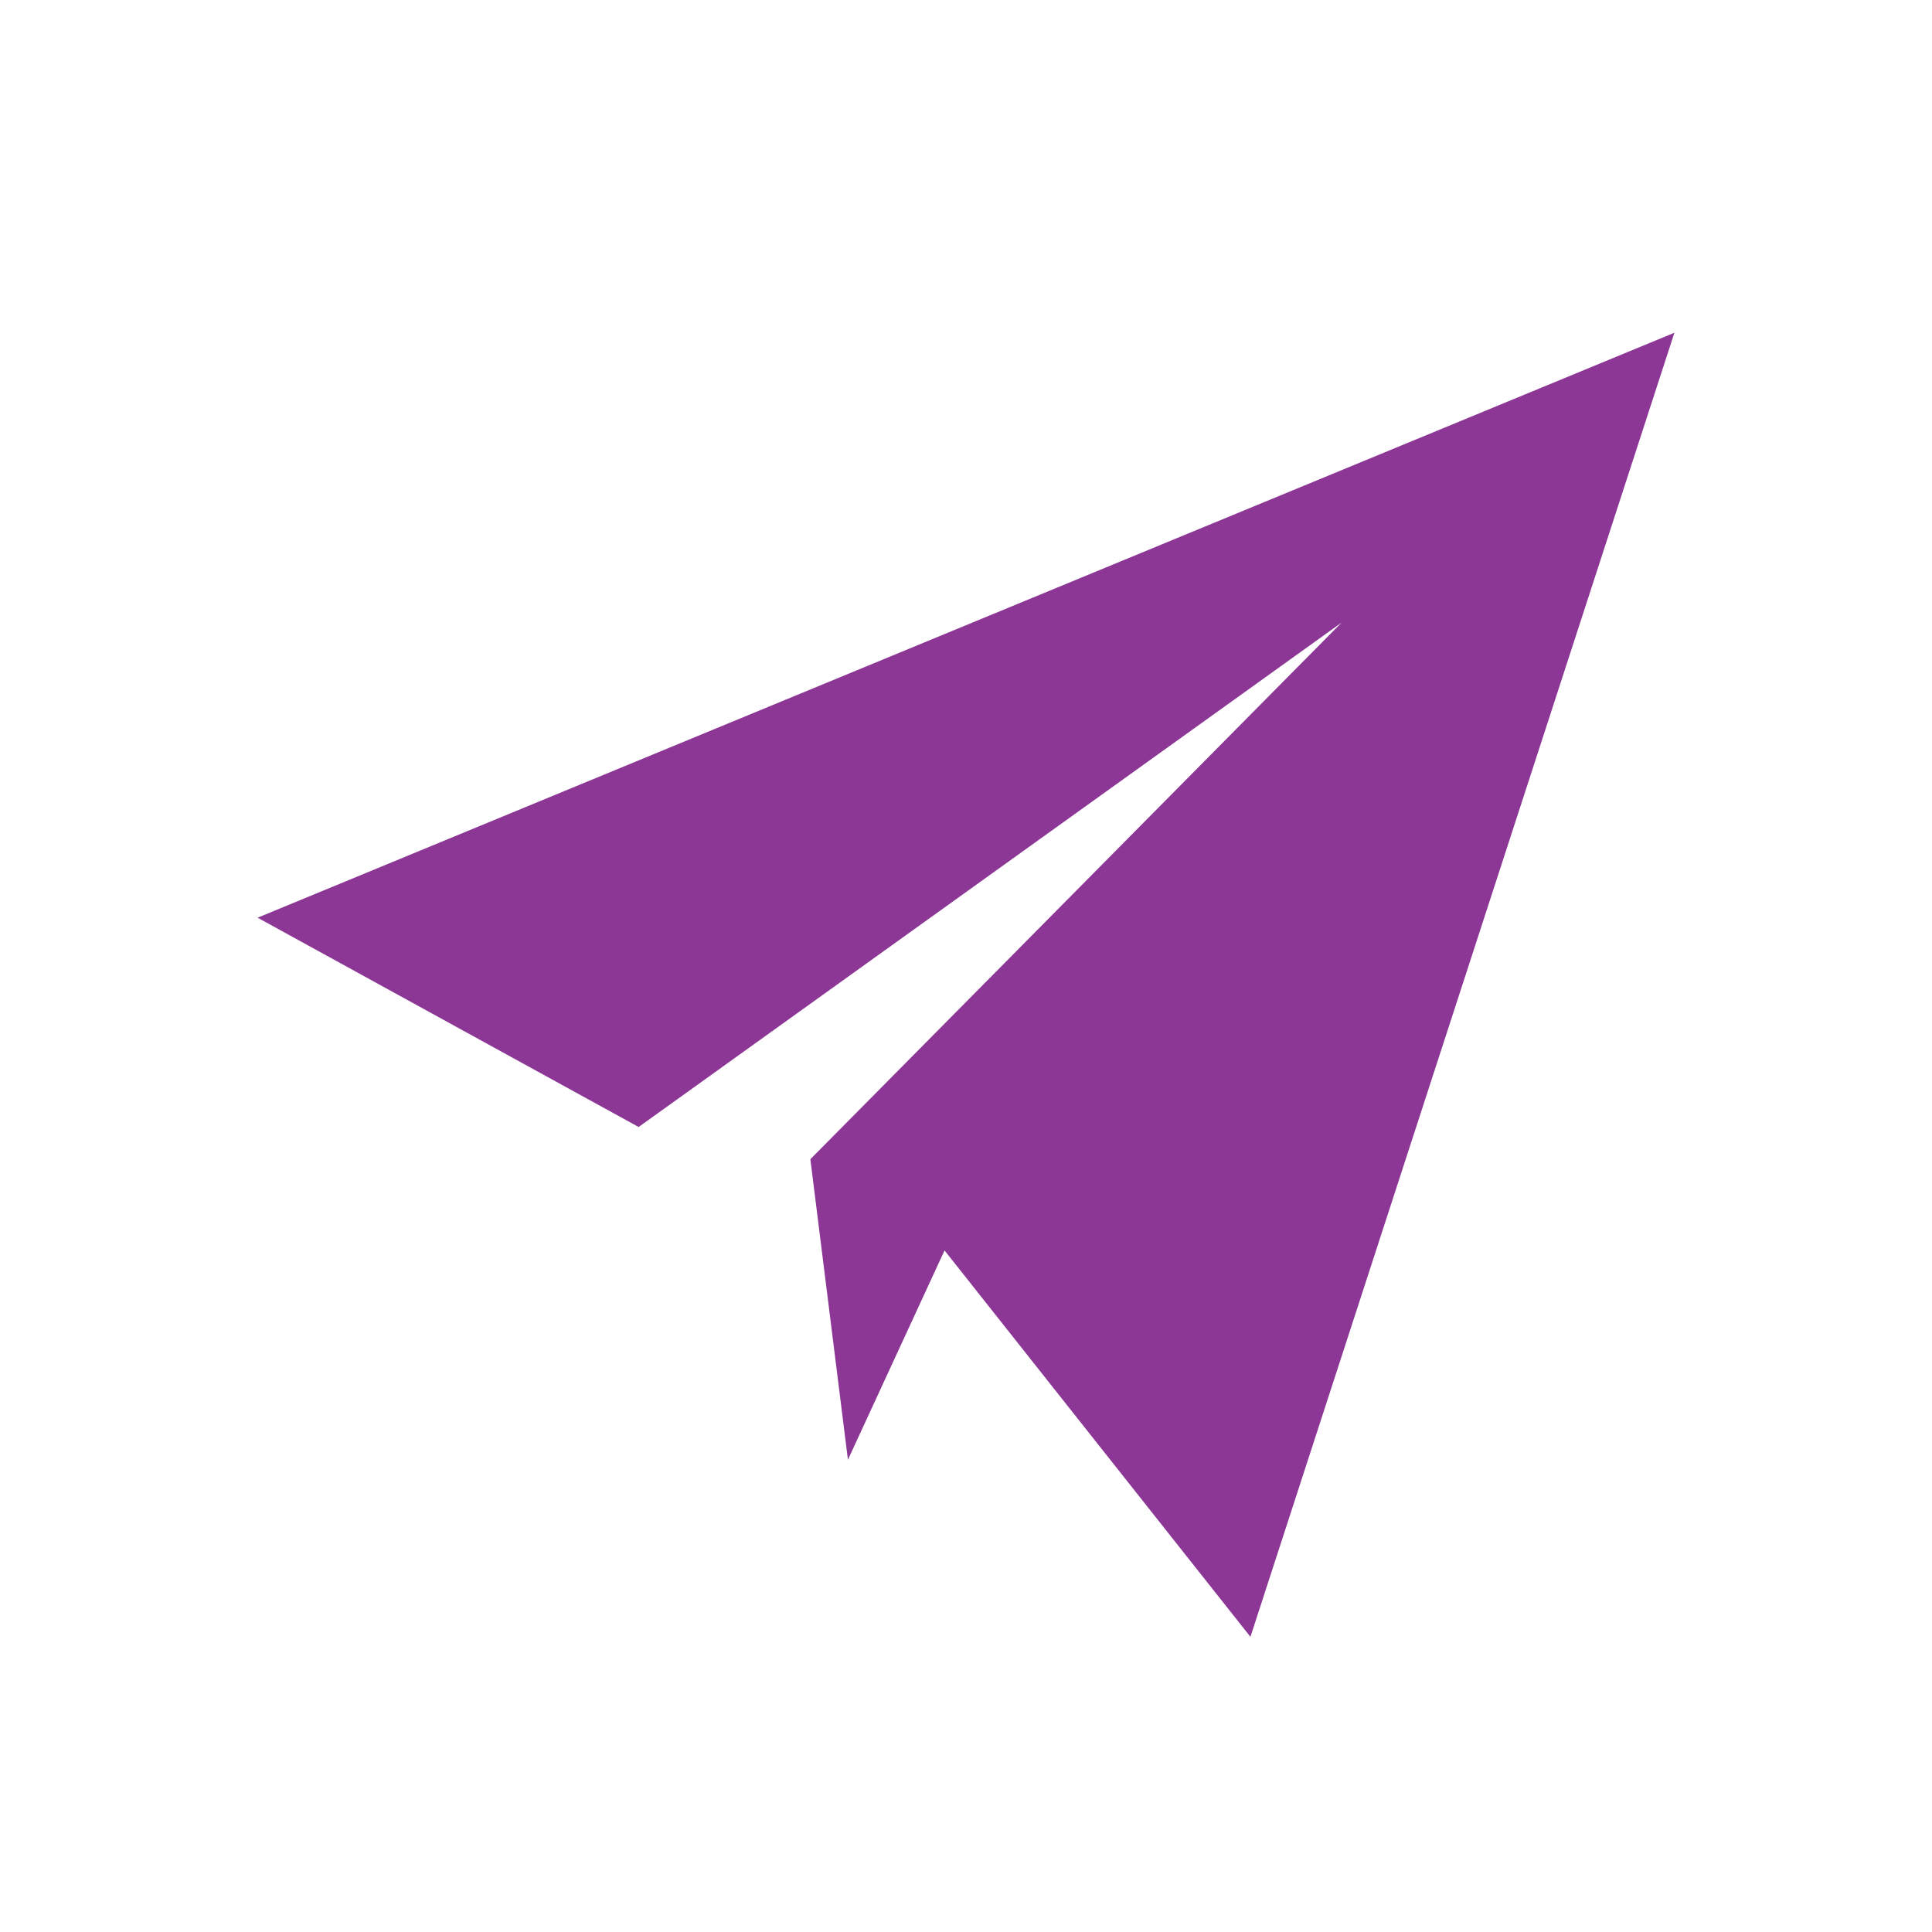 <?xml version="1.0" encoding="utf-8"?>
<!-- Generator: Adobe Illustrator 22.1.0, SVG Export Plug-In . SVG Version: 6.00 Build 0)  -->
<svg version="1.1" id="Layer_1" xmlns="http://www.w3.org/2000/svg" xmlns:xlink="http://www.w3.org/1999/xlink" x="0px" y="0px"
	 viewBox="0 0 36 36" style="enable-background:new 0 0 36 36;" xml:space="preserve">
<style type="text/css">
	.st0{fill:#8C3795;}
</style>
<polygon class="st0" points="25,11.6 15.1,21.6 15.8,27.2 17.6,23.3 23.3,30.5 31.2,6.2 4.8,17.1 11.9,21 "/>
</svg>
